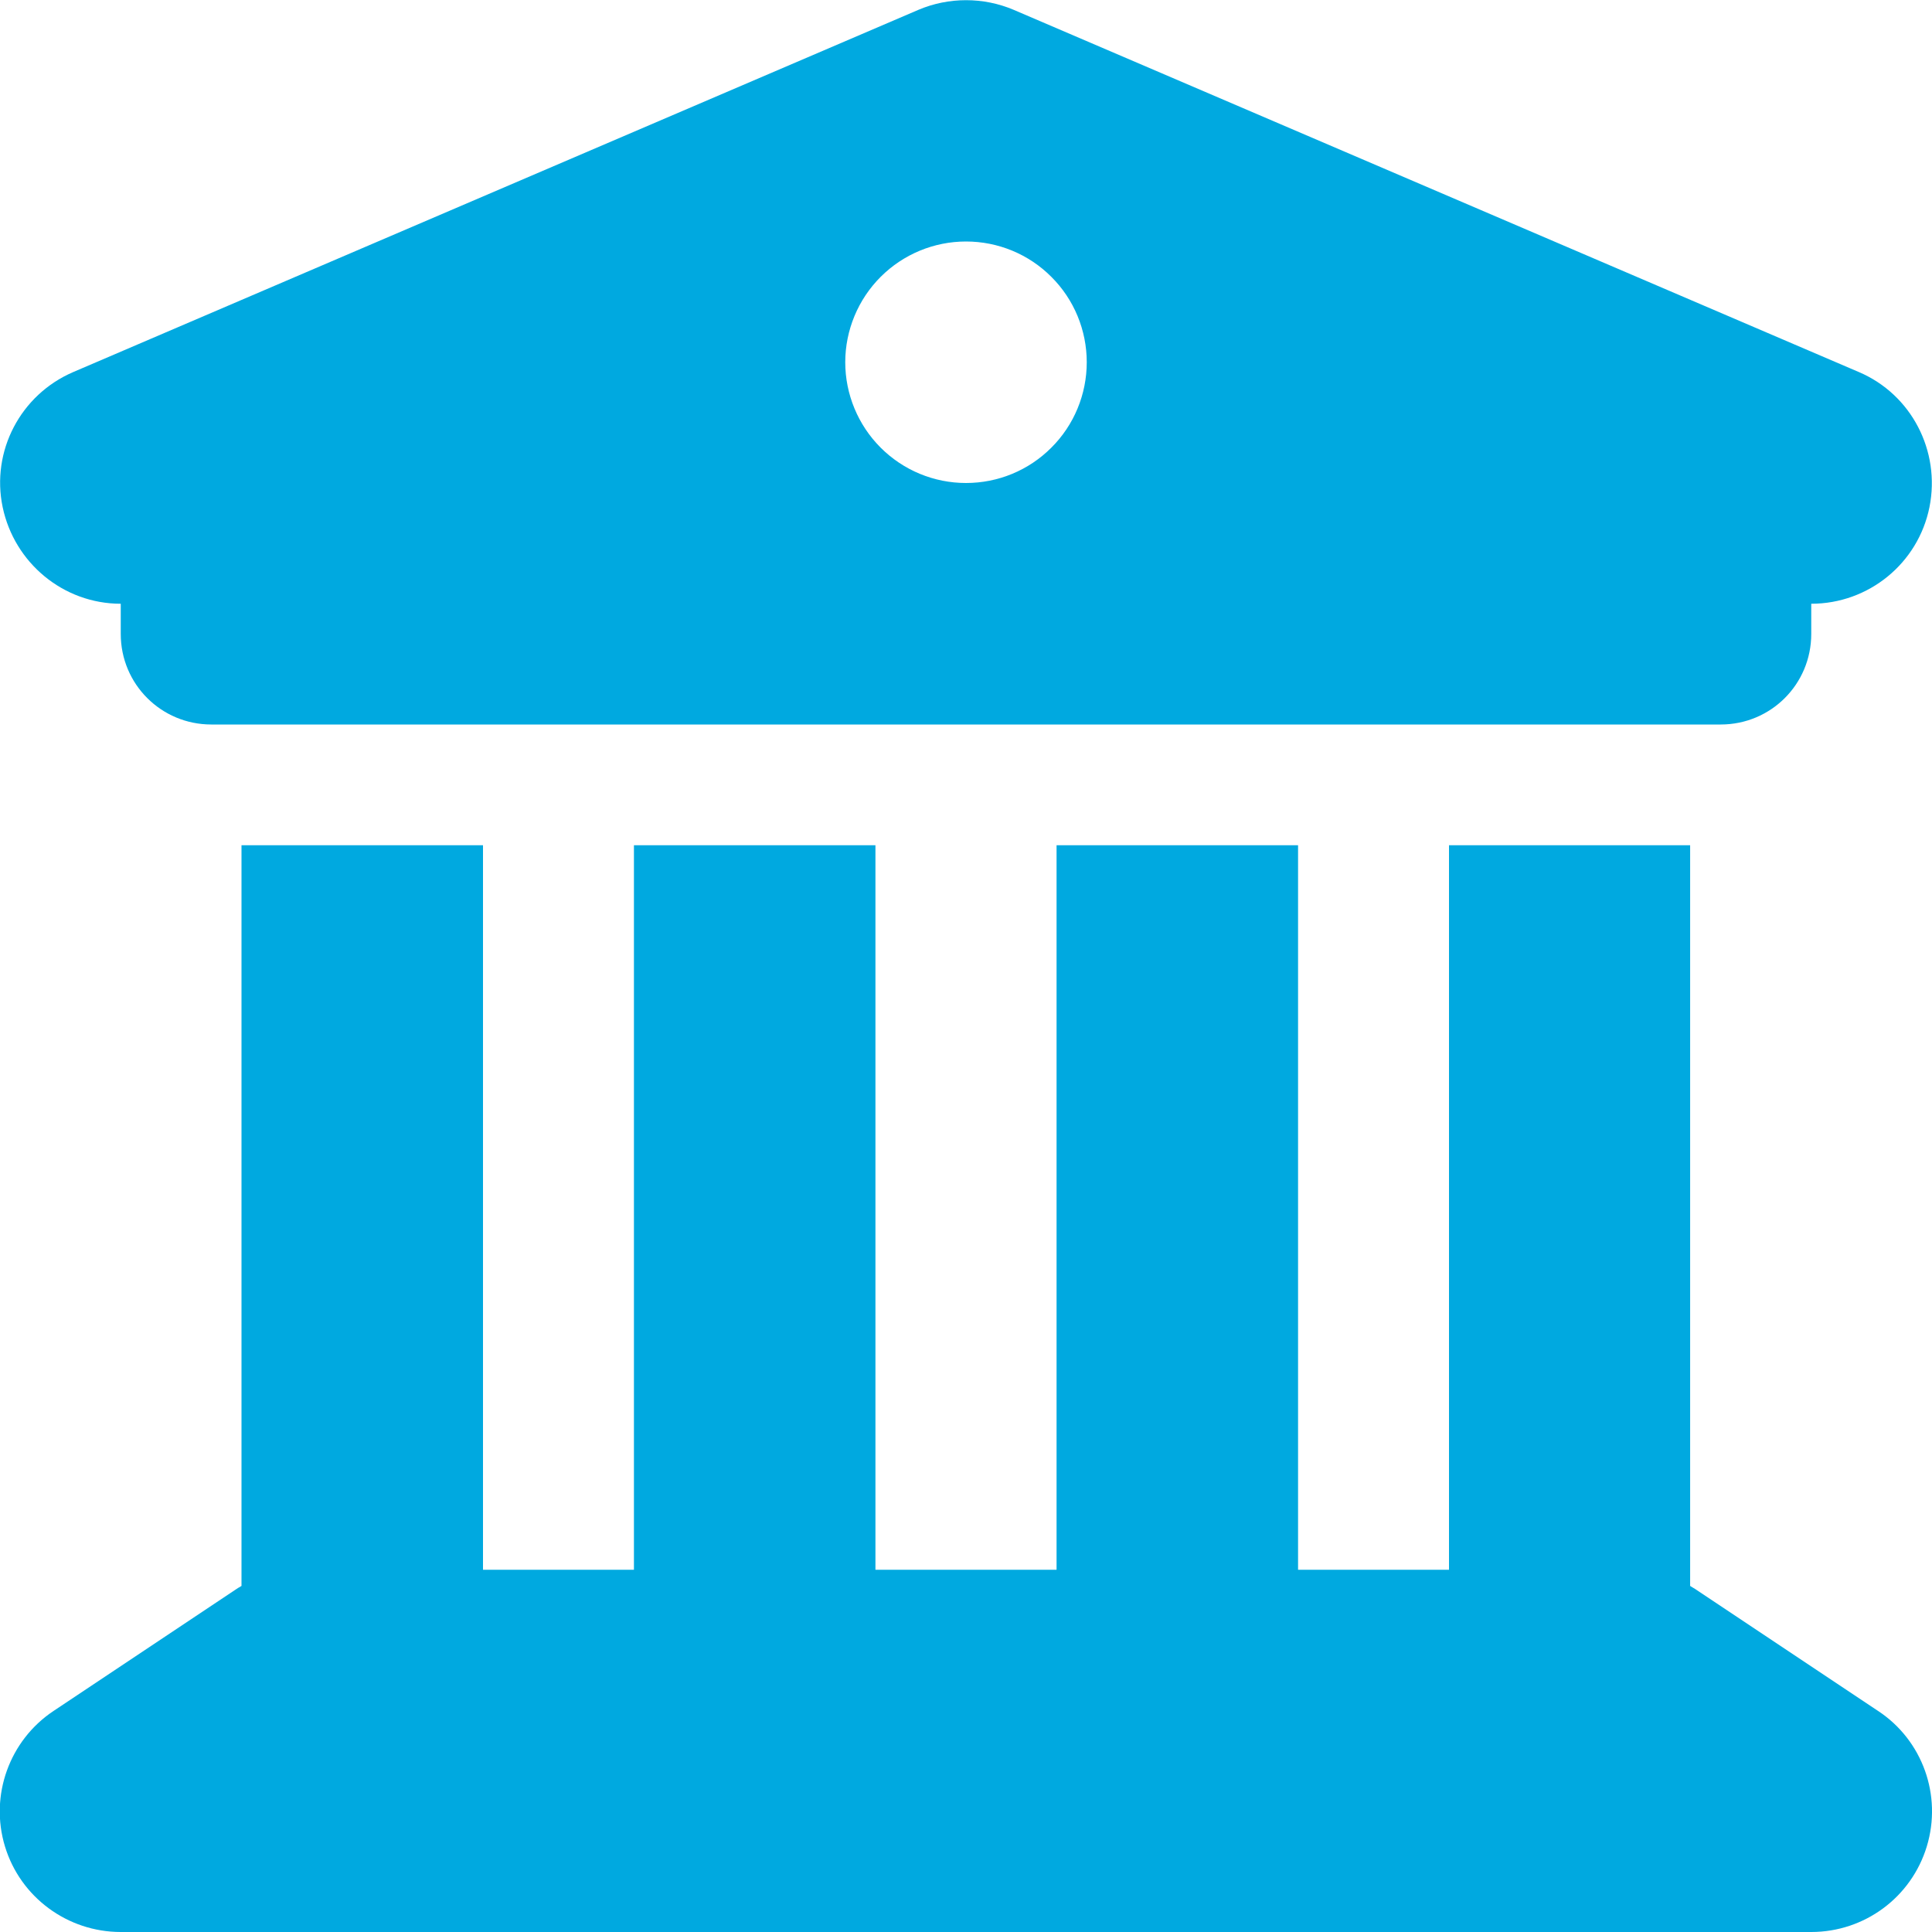 <svg width="16" height="16" viewBox="0 0 16 16" fill="none" xmlns="http://www.w3.org/2000/svg">
<g clip-path="url(#clip0_79_3826)">
<path d="M7.607 0.081L0.607 3.081C0.169 3.269 -0.075 3.737 0.022 4.2C0.119 4.662 0.525 5 1 5V5.25C1 5.666 1.335 6 1.75 6H14.25C14.666 6 15 5.666 15 5.25V5C15.475 5 15.885 4.666 15.979 4.2C16.072 3.734 15.829 3.266 15.394 3.081L8.394 0.081C8.144 -0.025 7.857 -0.025 7.607 0.081ZM4 7H2V13.134C1.982 13.144 1.963 13.156 1.944 13.169L0.444 14.169C0.078 14.412 -0.087 14.869 0.041 15.291C0.169 15.713 0.56 16 1 16H15C15.441 16 15.829 15.713 15.957 15.291C16.085 14.869 15.922 14.412 15.553 14.169L14.053 13.169C14.035 13.156 14.016 13.147 13.997 13.134V7H12V13H10.75V7H8.75V13H7.25V7H5.25V13H4V7ZM8 2C8.266 2 8.52 2.105 8.707 2.293C8.895 2.48 9 2.735 9 3C9 3.265 8.895 3.52 8.707 3.707C8.52 3.895 8.266 4 8 4C7.735 4 7.481 3.895 7.293 3.707C7.106 3.52 7 3.265 7 3C7 2.735 7.106 2.48 7.293 2.293C7.481 2.105 7.735 2 8 2Z" fill="#00A9E0"/>
</g>
<defs>
<clipPath id="clip0_79_3826">
<path d="M0 0H16V16H0V0Z" fill="white"/>
</clipPath>
</defs>
</svg>
